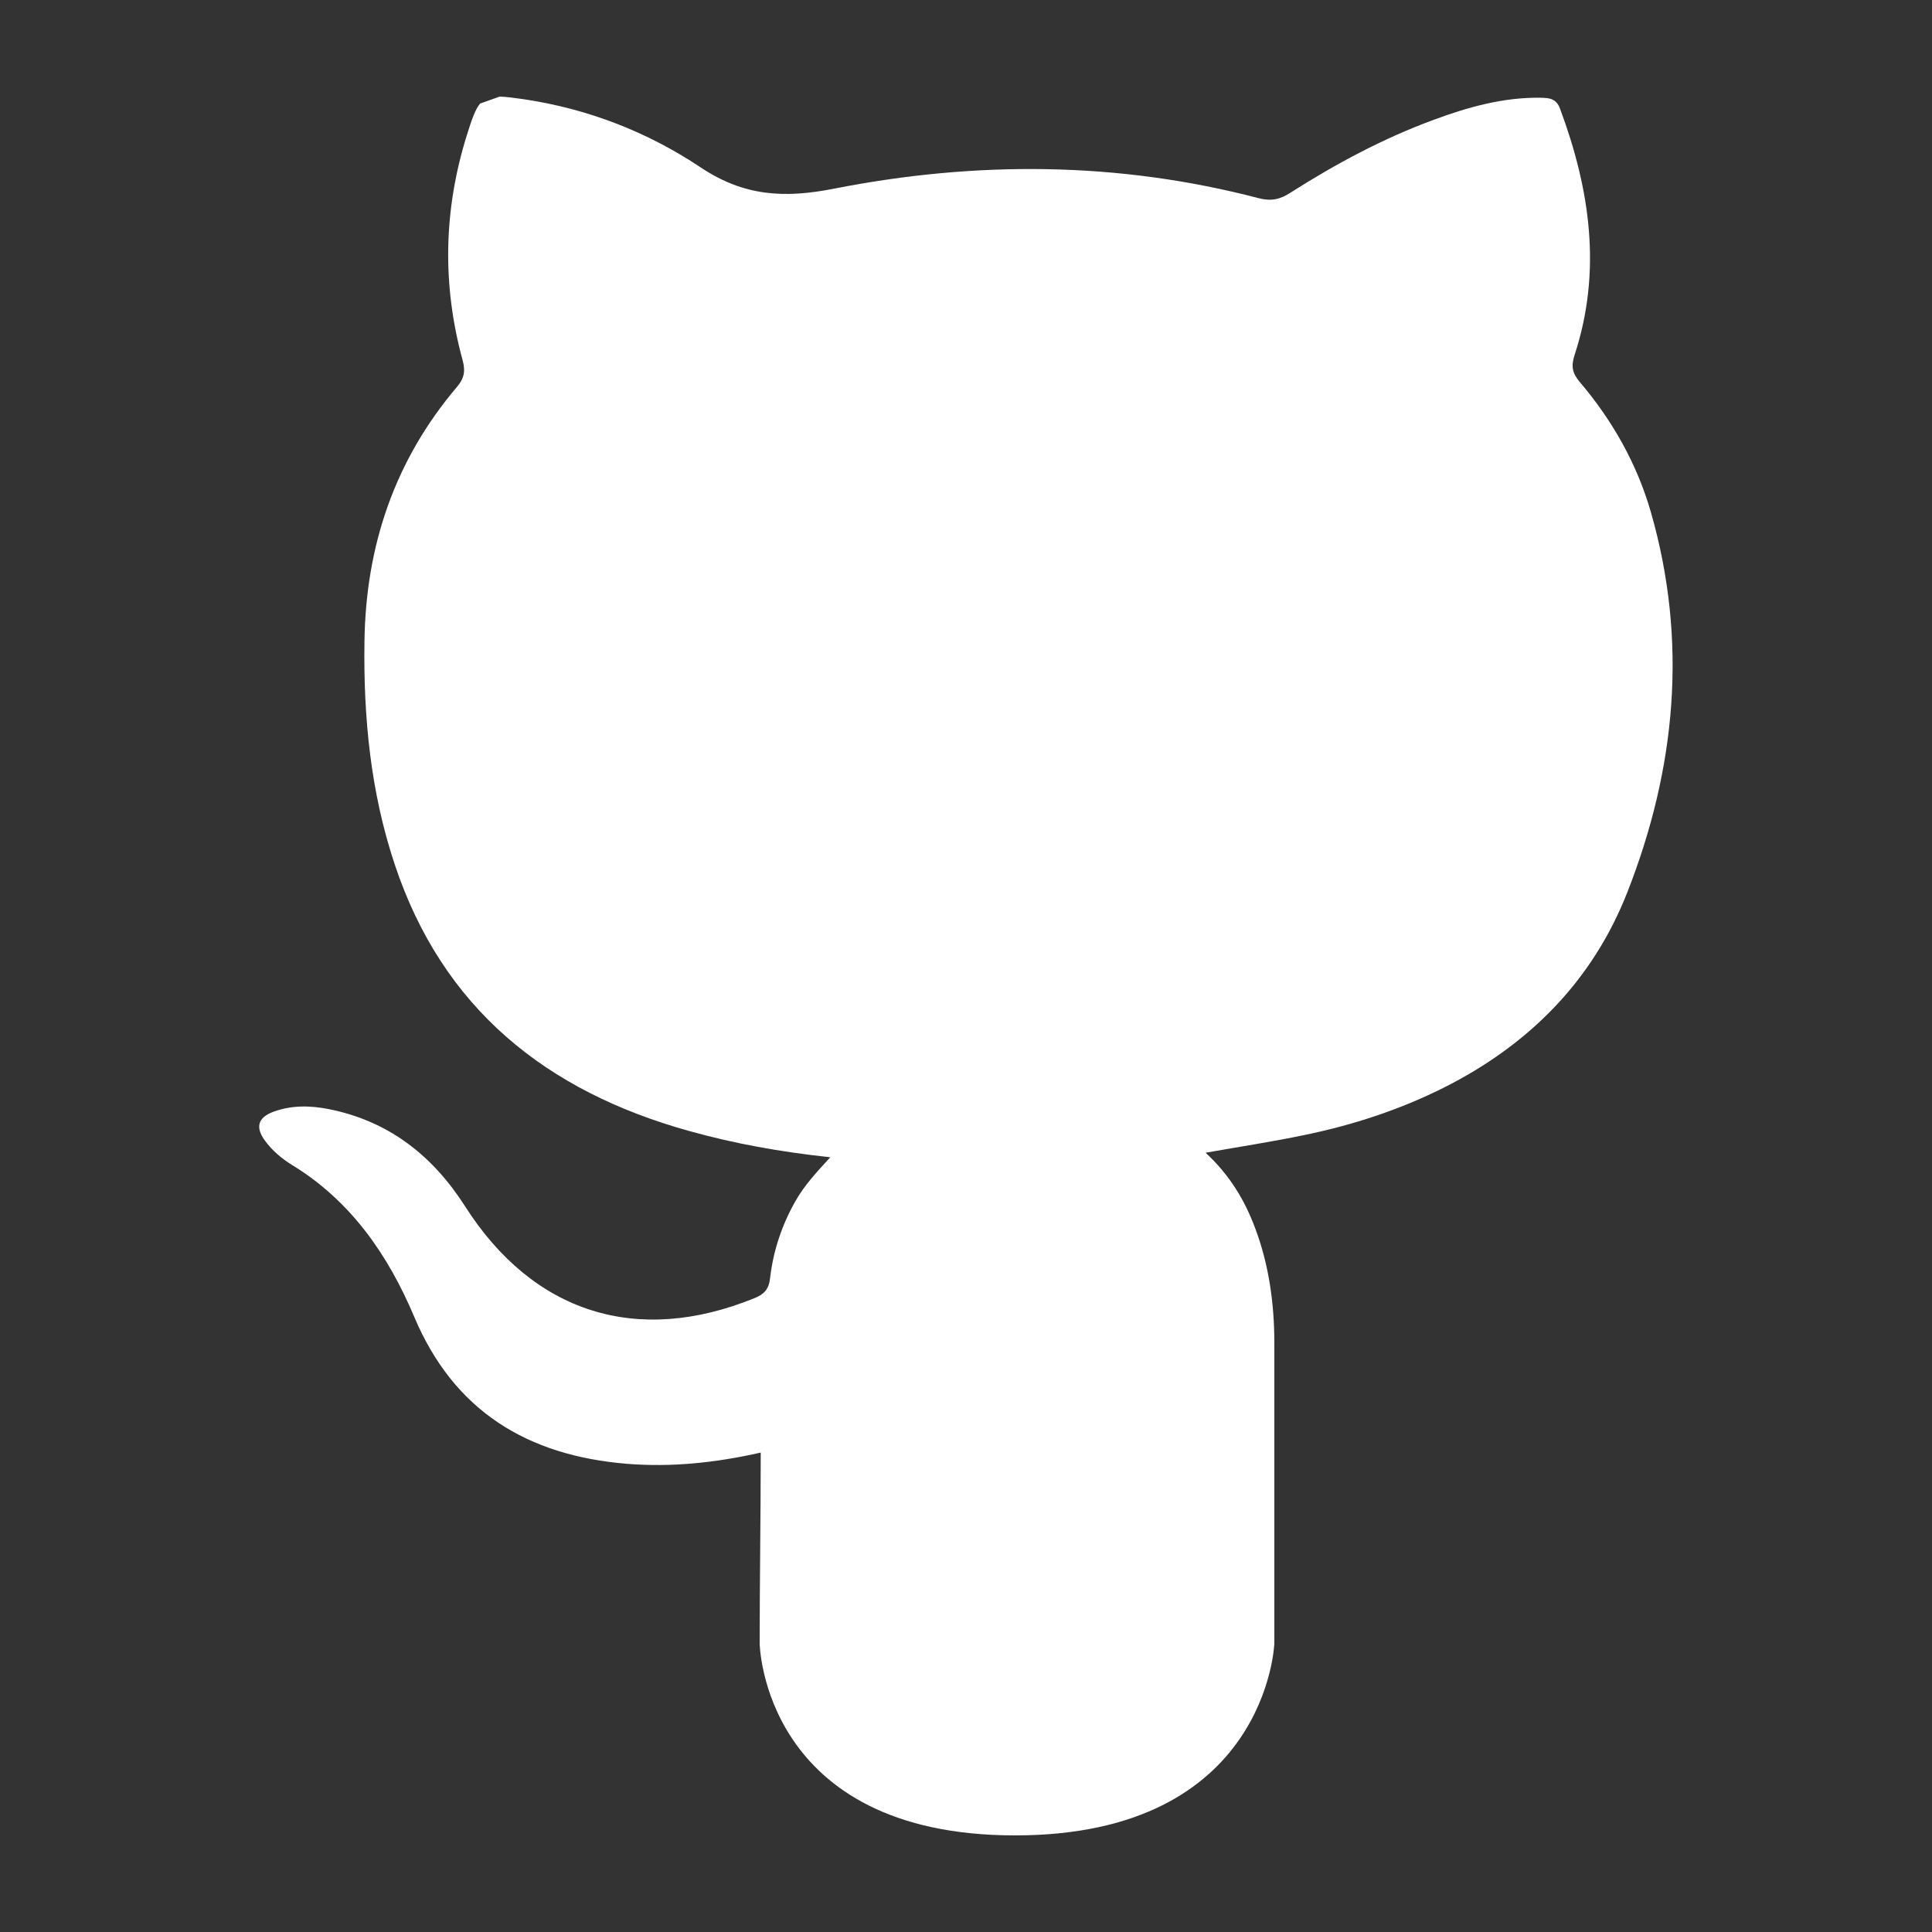 <?xml version="1.0" encoding="utf-8"?>
<!-- Generator: Adobe Illustrator 16.0.0, SVG Export Plug-In . SVG Version: 6.00 Build 0)  -->
<!DOCTYPE svg PUBLIC "-//W3C//DTD SVG 1.1//EN" "http://www.w3.org/Graphics/SVG/1.1/DTD/svg11.dtd">
<svg version="1.1" id="Layer_1" xmlns="http://www.w3.org/2000/svg" xmlns:xlink="http://www.w3.org/1999/xlink" x="0px" y="0px"
	 width="20px" height="20px" viewBox="0 0 20 20" enable-background="new 0 0 20 20" xml:space="preserve">
<rect x="0" y="0" width="20" height="20" fill="#333333" stroke="none"/>
<path fill="#FFFFFF" d="M13.192,17.013C13.19,17.015,13.195,17.013,13.192,17.013c0-1.047,0-2.076,0-3.106
	c0-0.41-0.055-0.813-0.2-1.197c-0.108-0.288-0.263-0.547-0.512-0.777c0.357-0.063,0.692-0.114,1.022-0.183
	c0.502-0.103,0.986-0.261,1.445-0.491c0.88-0.443,1.538-1.103,1.899-2.022c0.503-1.281,0.628-2.596,0.244-3.935
	c-0.145-0.503-0.4-0.953-0.74-1.352C16.275,3.859,16.263,3.79,16.3,3.675c0.285-0.869,0.16-1.716-0.151-2.551
	c-0.039-0.104-0.11-0.11-0.195-0.112c-0.387-0.007-0.752,0.095-1.109,0.227c-0.526,0.193-1.019,0.458-1.49,0.758
	c-0.104,0.067-0.195,0.088-0.324,0.055C11.573,1.67,10.1,1.665,8.634,1.953C8.118,2.055,7.7,2.032,7.25,1.731
	C6.705,1.367,6.088,1.127,5.428,1.028C5.321,1.013,5.238,1.001,5.172,1L4.97,1.072c-0.05,0.06-0.086,0.163-0.138,0.33
	C4.591,2.173,4.576,2.951,4.789,3.729c0.031,0.114,0.016,0.189-0.06,0.278C4.086,4.765,3.787,5.649,3.773,6.637
	c-0.012,0.786,0.063,1.56,0.312,2.308c0.496,1.496,1.573,2.354,3.053,2.764c0.465,0.13,0.938,0.215,1.457,0.271
	c-0.144,0.157-0.269,0.292-0.359,0.451c-0.142,0.249-0.232,0.518-0.264,0.8c-0.013,0.115-0.061,0.167-0.161,0.207
	c-1.217,0.496-2.292,0.154-2.997-0.951c-0.334-0.523-0.788-0.881-1.408-1.005c-0.192-0.038-0.385-0.043-0.573,0.026
	c-0.164,0.059-0.193,0.162-0.088,0.303c0.075,0.102,0.171,0.182,0.277,0.248c0.61,0.372,0.995,0.932,1.265,1.57
	c0.413,0.982,1.176,1.439,2.2,1.524c0.464,0.038,0.924-0.011,1.388-0.116c0,0.639-0.011,1.349-0.011,1.977
	c0,0,0.031,1.986,2.644,1.986S13.192,17.013,13.192,17.013z"/>
</svg>
